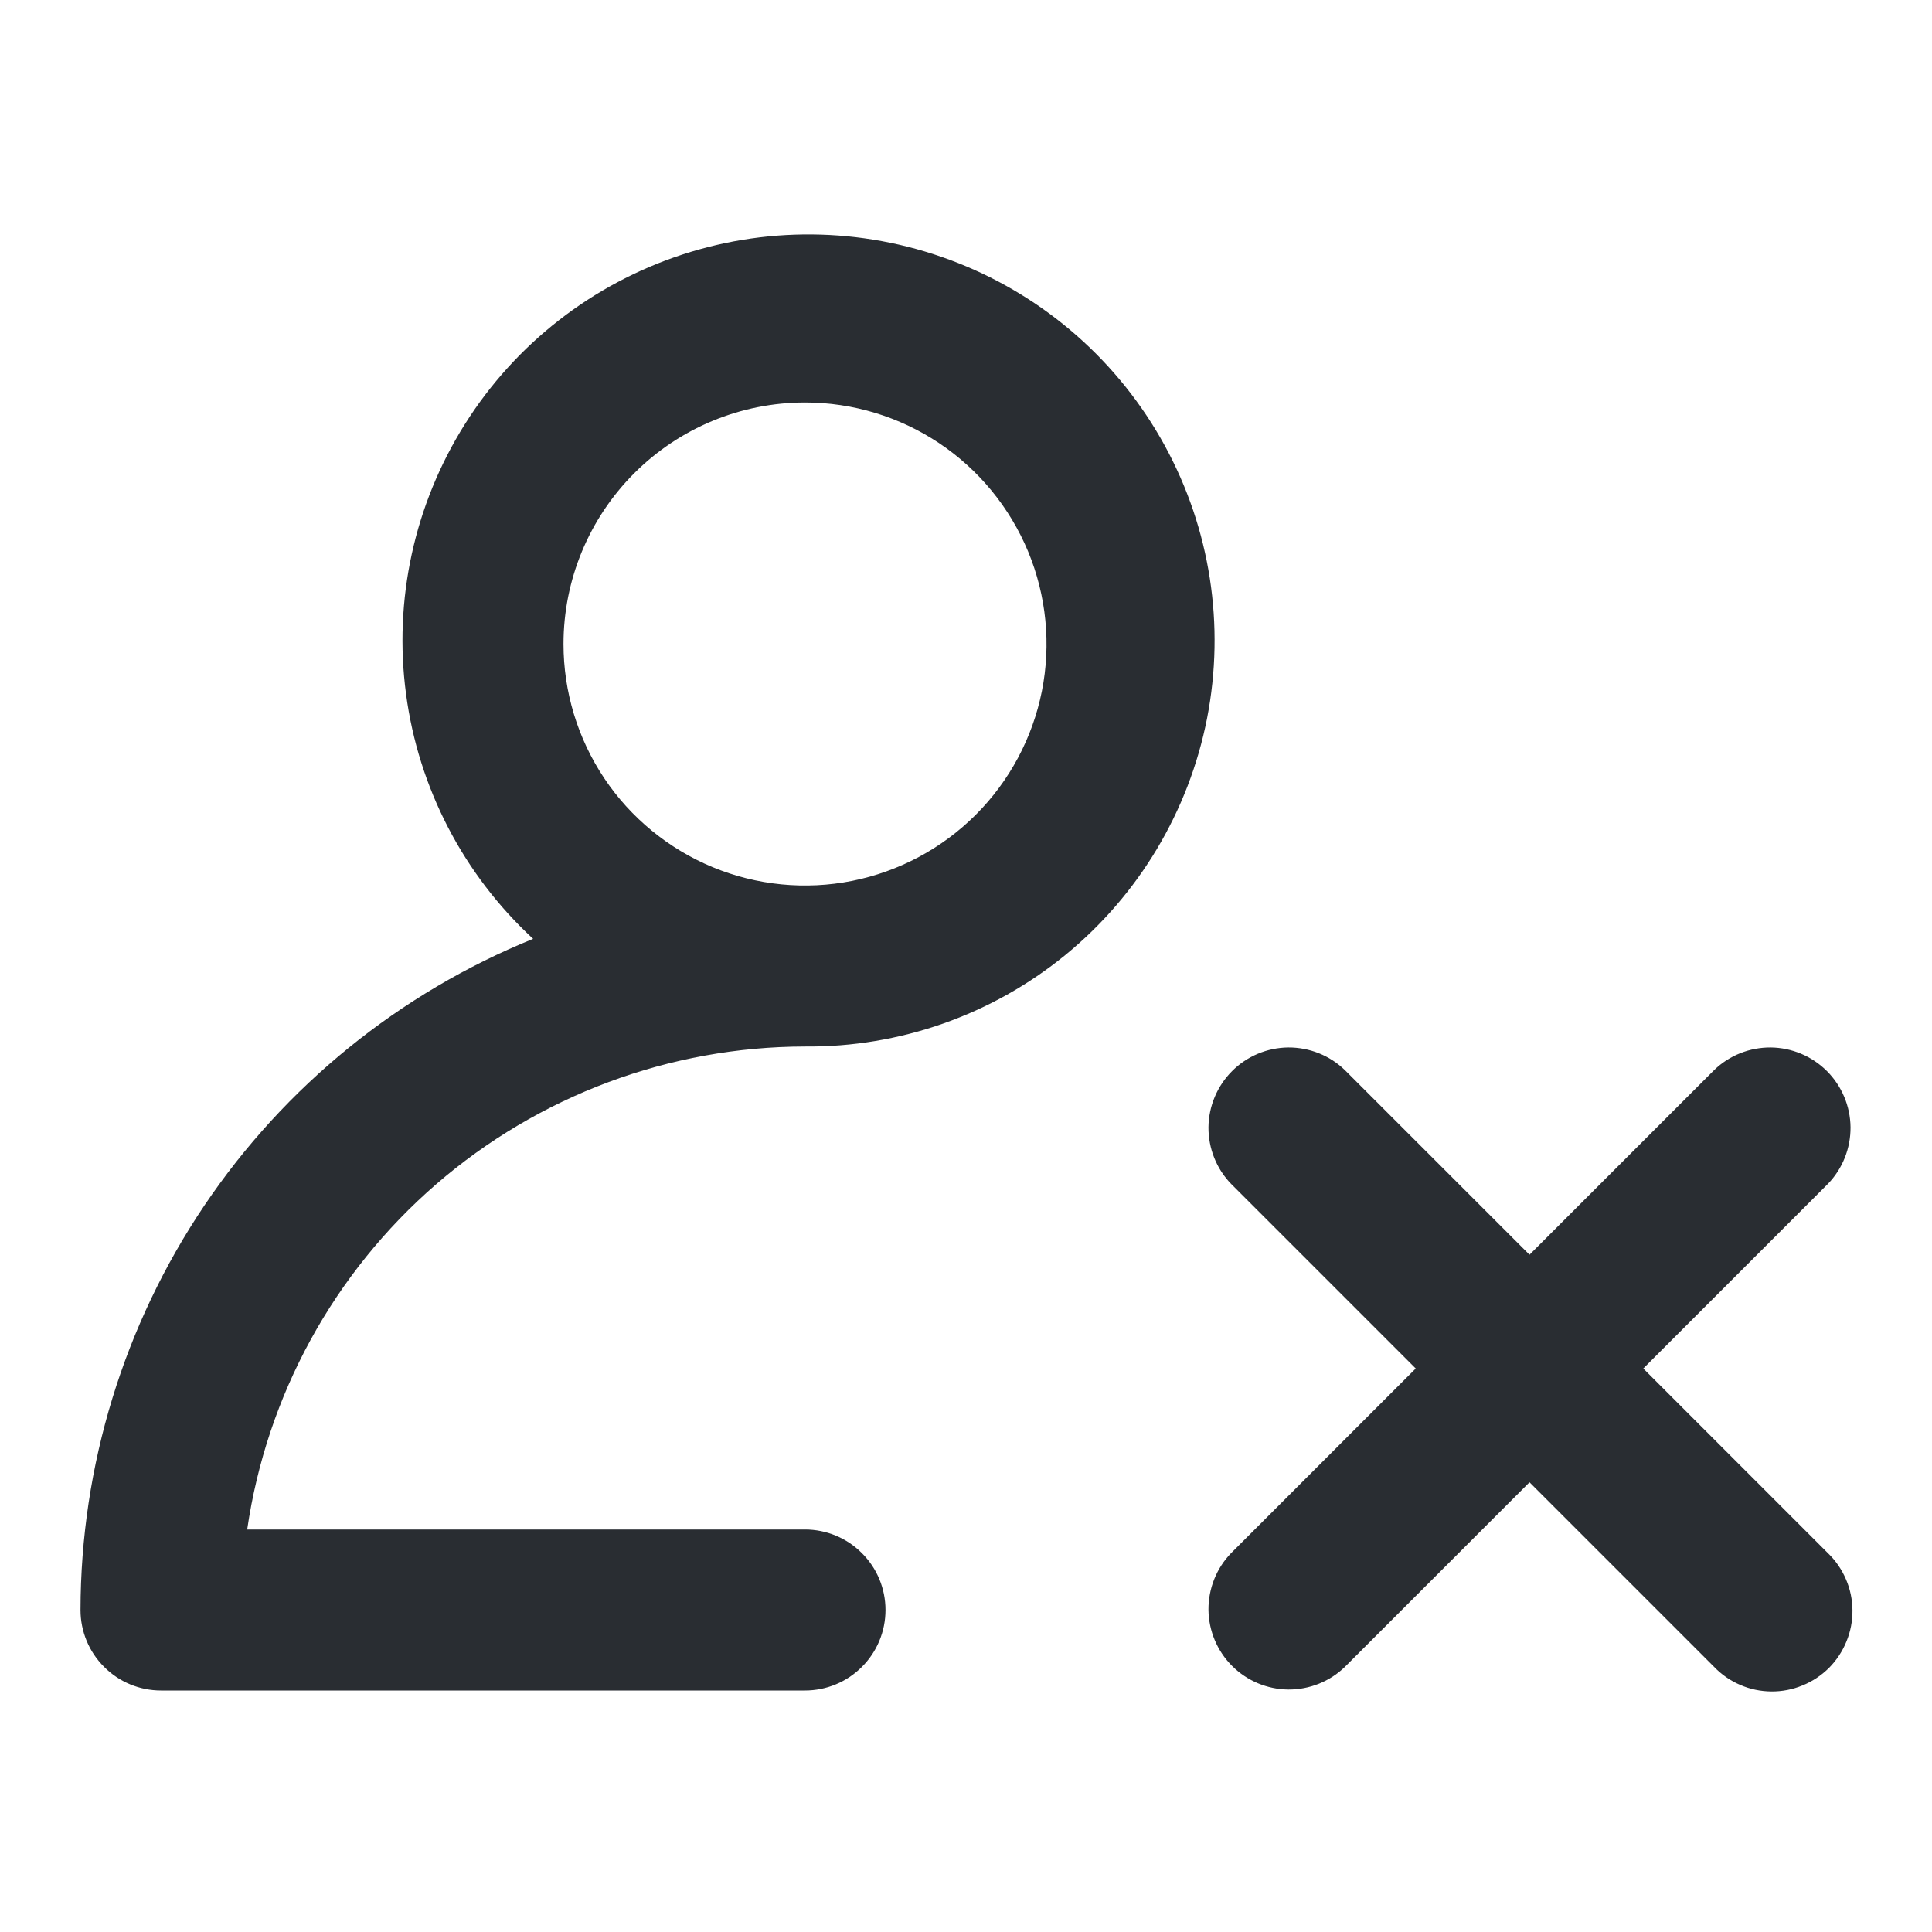 <svg width="18" height="18" viewBox="0 0 18 18" fill="none" xmlns="http://www.w3.org/2000/svg">
<path d="M0.75 15C0.75 15.199 0.829 15.39 0.97 15.53C1.11 15.671 1.301 15.75 1.5 15.75H7.5C7.699 15.75 7.89 15.671 8.03 15.53C8.171 15.39 8.25 15.199 8.25 15C8.25 14.801 8.171 14.61 8.03 14.47C7.89 14.329 7.699 14.25 7.5 14.25H2.303C2.485 13.001 3.11 11.859 4.064 11.033C5.019 10.207 6.238 9.752 7.5 9.75C8.383 9.758 9.241 9.456 9.925 8.898C10.609 8.339 11.076 7.559 11.246 6.692C11.415 5.825 11.276 4.927 10.852 4.152C10.428 3.377 9.747 2.775 8.925 2.45C8.104 2.125 7.195 2.097 6.356 2.372C5.517 2.647 4.8 3.206 4.33 3.954C3.86 4.702 3.666 5.59 3.783 6.466C3.899 7.341 4.318 8.148 4.967 8.747C3.722 9.252 2.656 10.117 1.905 11.23C1.154 12.344 0.752 13.657 0.75 15ZM7.5 3.75C7.945 3.75 8.38 3.882 8.75 4.129C9.12 4.376 9.408 4.728 9.579 5.139C9.749 5.55 9.794 6.003 9.707 6.439C9.62 6.875 9.406 7.276 9.091 7.591C8.776 7.906 8.375 8.12 7.939 8.207C7.503 8.294 7.05 8.249 6.639 8.079C6.228 7.908 5.876 7.62 5.629 7.25C5.382 6.88 5.25 6.445 5.25 6C5.25 5.403 5.487 4.831 5.909 4.409C6.331 3.987 6.903 3.75 7.5 3.75ZM17.03 11.03L15.31 12.75L17.03 14.47C17.102 14.539 17.159 14.622 17.198 14.713C17.238 14.805 17.258 14.903 17.259 15.003C17.26 15.102 17.241 15.201 17.203 15.293C17.166 15.385 17.11 15.469 17.04 15.54C16.969 15.61 16.885 15.666 16.793 15.703C16.701 15.741 16.602 15.76 16.503 15.759C16.403 15.758 16.305 15.738 16.213 15.698C16.122 15.659 16.039 15.602 15.97 15.53L14.25 13.81L12.53 15.53C12.389 15.667 12.199 15.742 12.003 15.741C11.806 15.739 11.618 15.66 11.479 15.521C11.34 15.382 11.261 15.194 11.259 14.997C11.258 14.801 11.333 14.611 11.47 14.47L13.19 12.75L11.47 11.03C11.333 10.889 11.258 10.699 11.259 10.503C11.261 10.306 11.34 10.118 11.479 9.979C11.618 9.84 11.806 9.761 12.003 9.759C12.199 9.758 12.389 9.833 12.53 9.97L14.25 11.69L15.97 9.97C16.111 9.833 16.301 9.758 16.497 9.759C16.694 9.761 16.882 9.84 17.021 9.979C17.16 10.118 17.239 10.306 17.241 10.503C17.242 10.699 17.167 10.889 17.03 11.03Z" fill="#292D32"/>
</svg>
